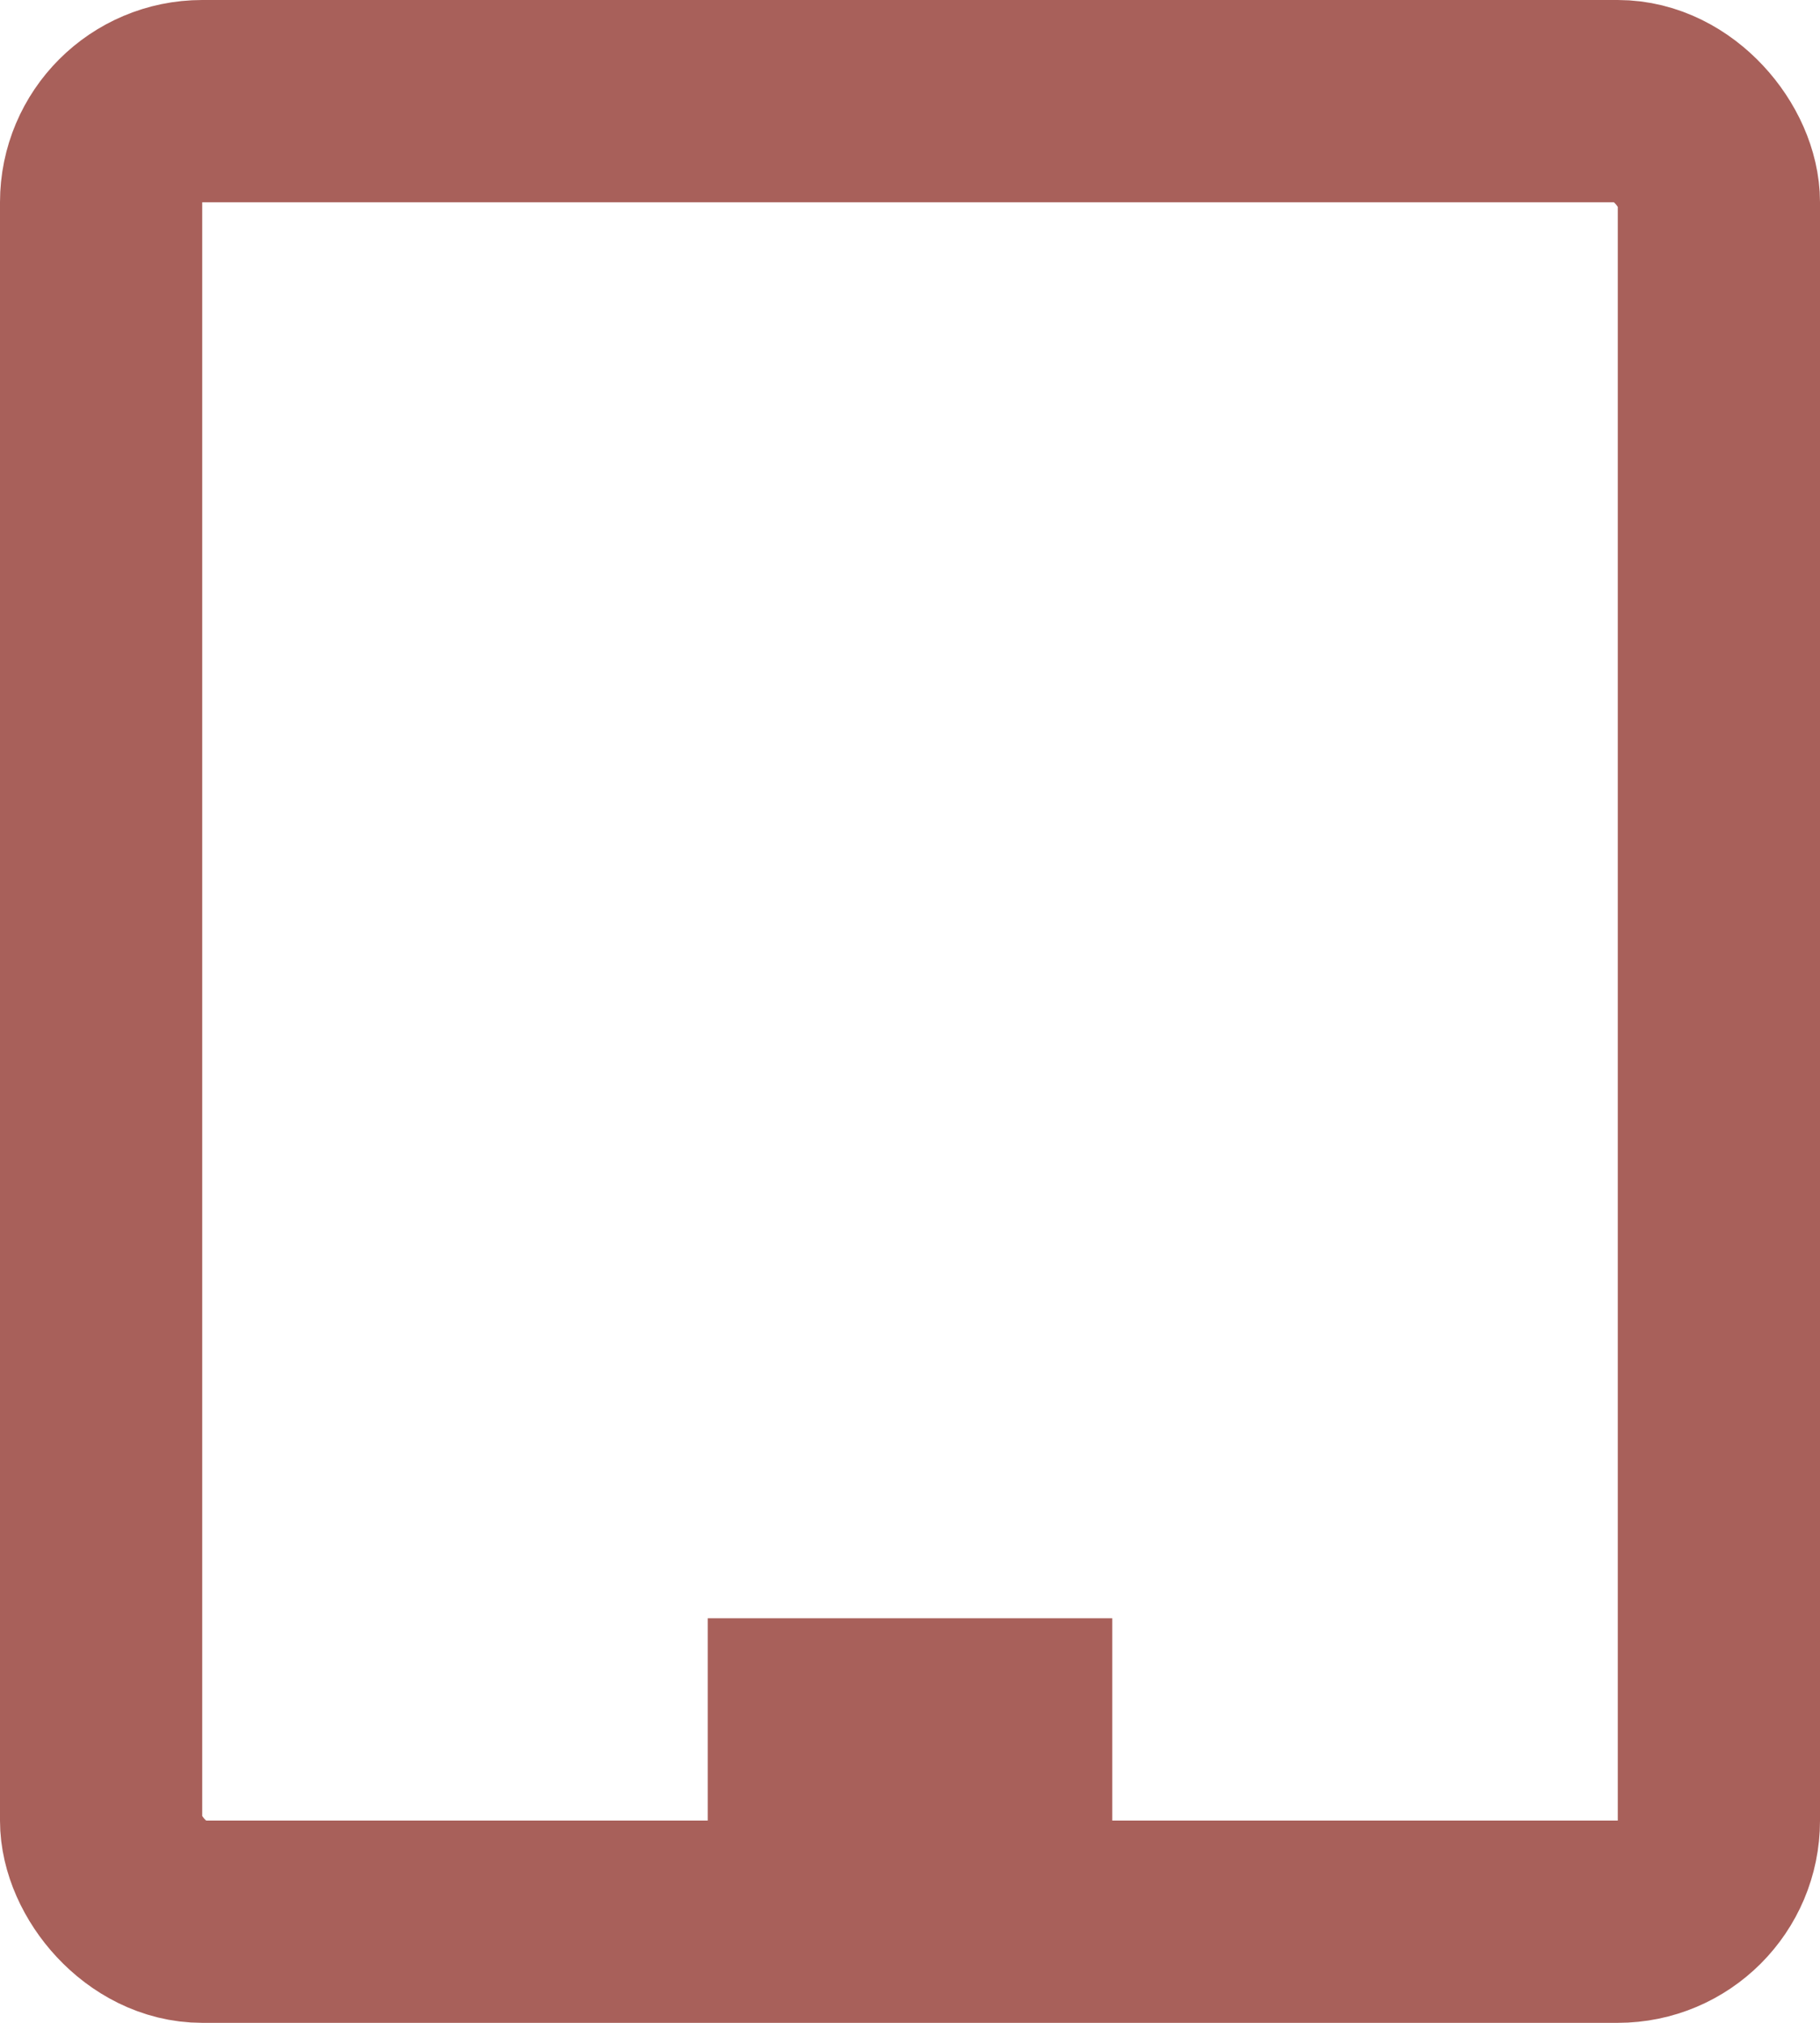 <svg
  width="18"
  height="20"
  viewBox="0 0 18 20"
  fill="none"
  xmlns="http://www.w3.org/2000/svg"
>
<rect
    x="1"
    y="1"
    width="16"
    height="18"
    rx="1"
    stroke="#A8605A"
    stroke-width="2"
  />
<rect x="7" y="16" width="4" height="3" fill="#A8605A" />
</svg>
